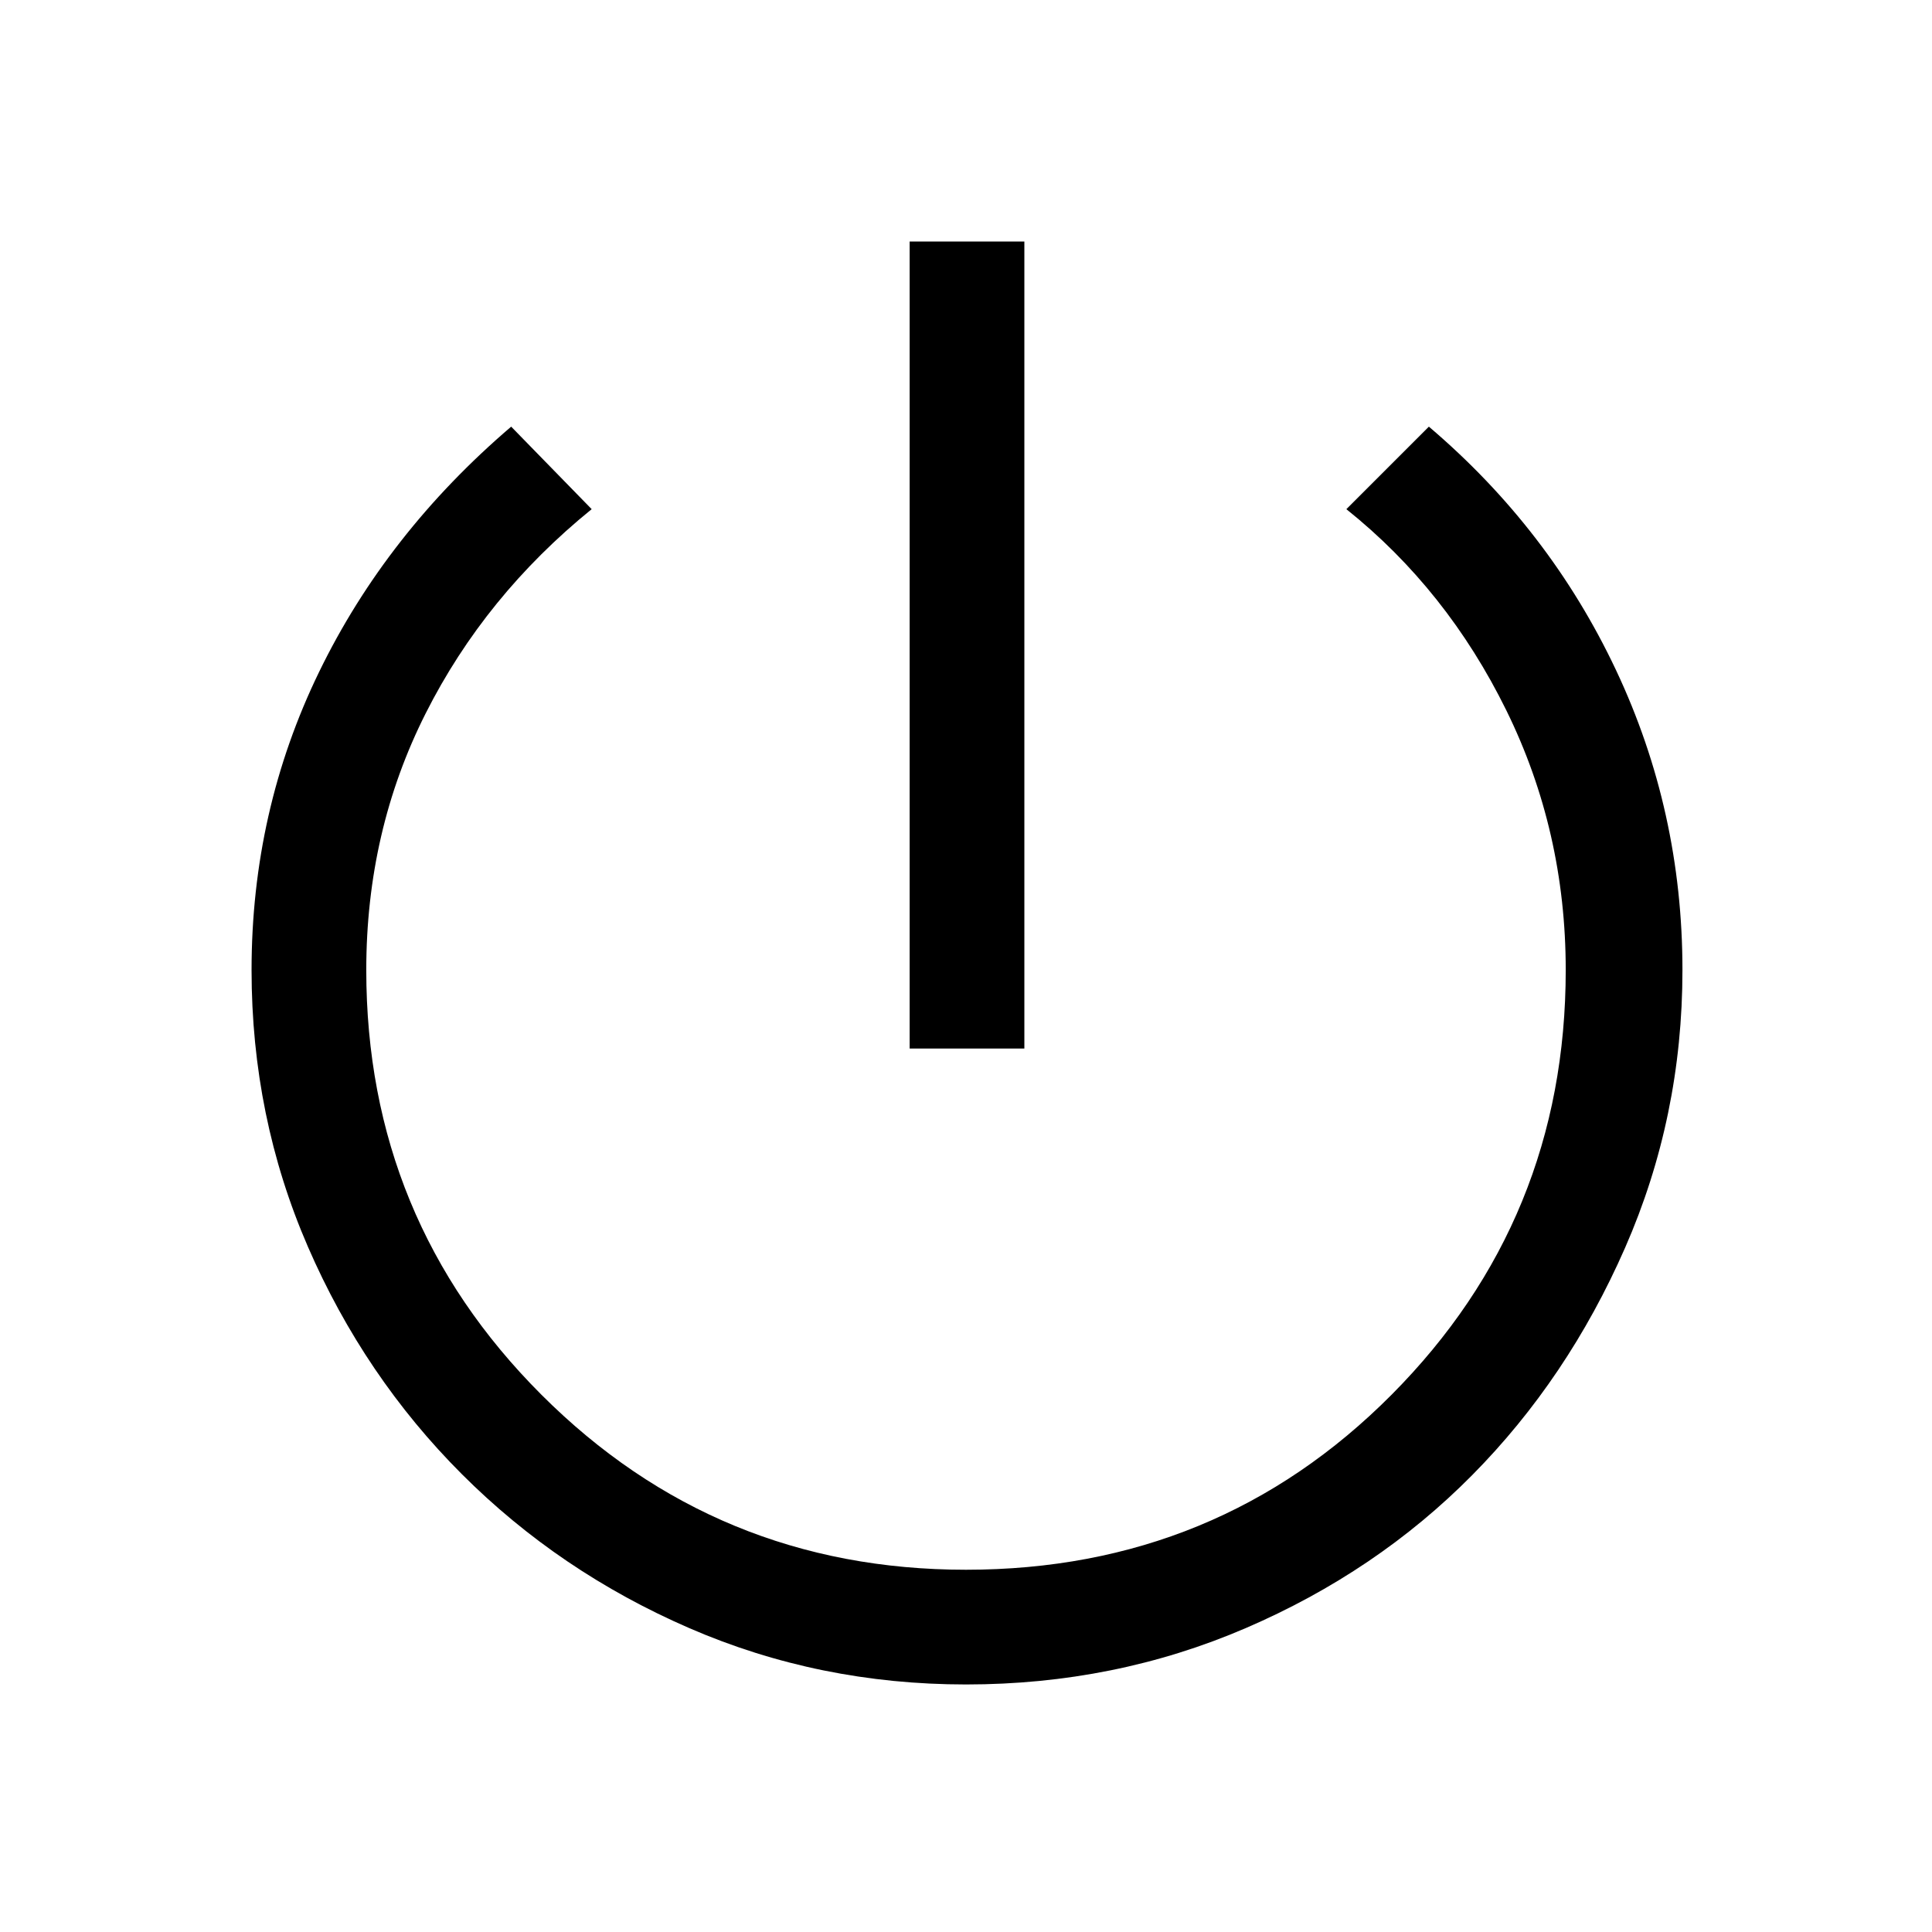 <svg xmlns="http://www.w3.org/2000/svg" height="48" width="48"><path d="M22.6 26.05V6H25.45V26.05ZM24 41.85Q20.35 41.85 17.125 40.45Q13.9 39.05 11.475 36.625Q9.05 34.2 7.65 30.975Q6.25 27.75 6.25 24.1Q6.25 20.15 7.925 16.7Q9.6 13.25 12.7 10.6L14.7 12.65Q12.05 14.8 10.575 17.725Q9.1 20.65 9.1 24.1Q9.1 30.3 13.45 34.65Q17.8 39 24 39Q30.25 39 34.575 34.65Q38.9 30.3 38.9 24.1Q38.9 20.65 37.425 17.65Q35.95 14.65 33.45 12.65L35.5 10.6Q38.5 13.15 40.15 16.65Q41.8 20.15 41.8 24.1Q41.8 27.75 40.375 31Q38.95 34.25 36.575 36.65Q34.2 39.05 30.95 40.45Q27.7 41.85 24 41.85Z"/></svg>